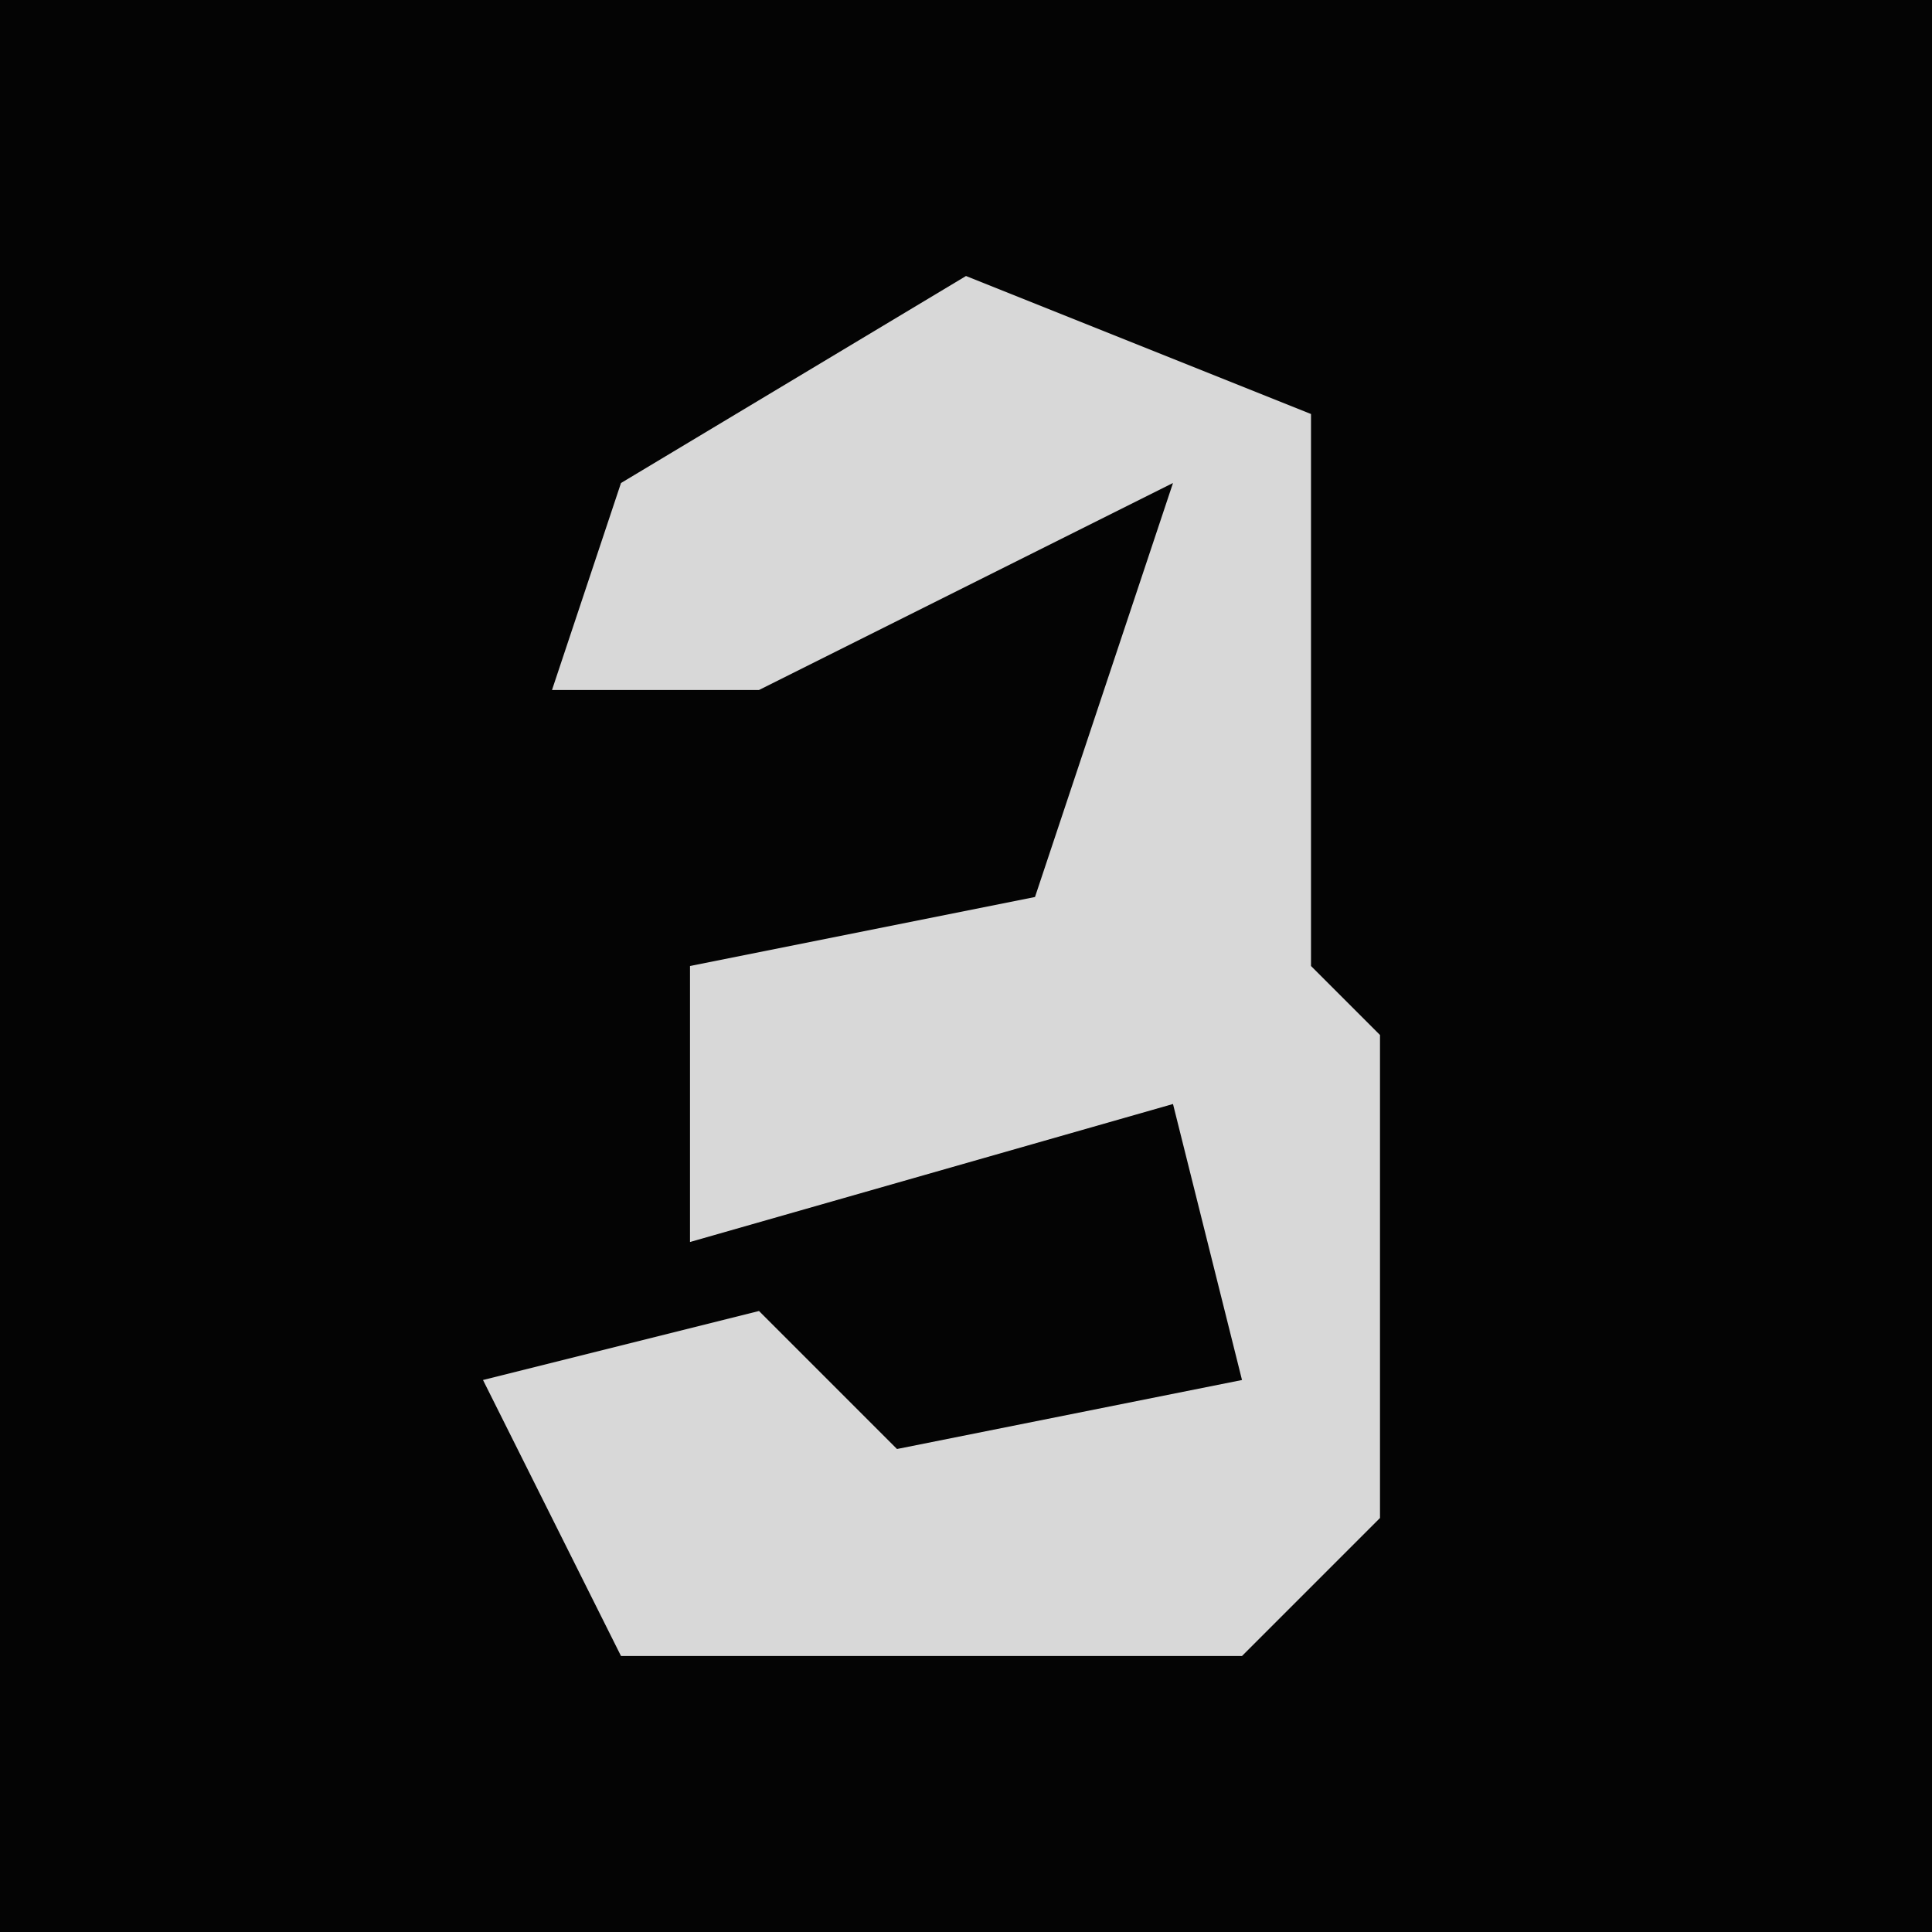 <?xml version="1.0" encoding="UTF-8"?>
<svg version="1.1" xmlns="http://www.w3.org/2000/svg" width="28" height="28">
<path d="M0,0 L28,0 L28,28 L0,28 Z " fill="#040404" transform="translate(0,0)"/>
<path d="M0,0 L5,2 L5,10 L6,11 L6,18 L4,20 L-2,20 L-5,20 L-7,16 L-3,15 L-1,17 L4,16 L3,12 L-4,14 L-4,10 L1,9 L3,3 L-3,6 L-6,6 L-5,3 Z " fill="#D8D8D8" transform="translate(14,4)"/>
</svg>
